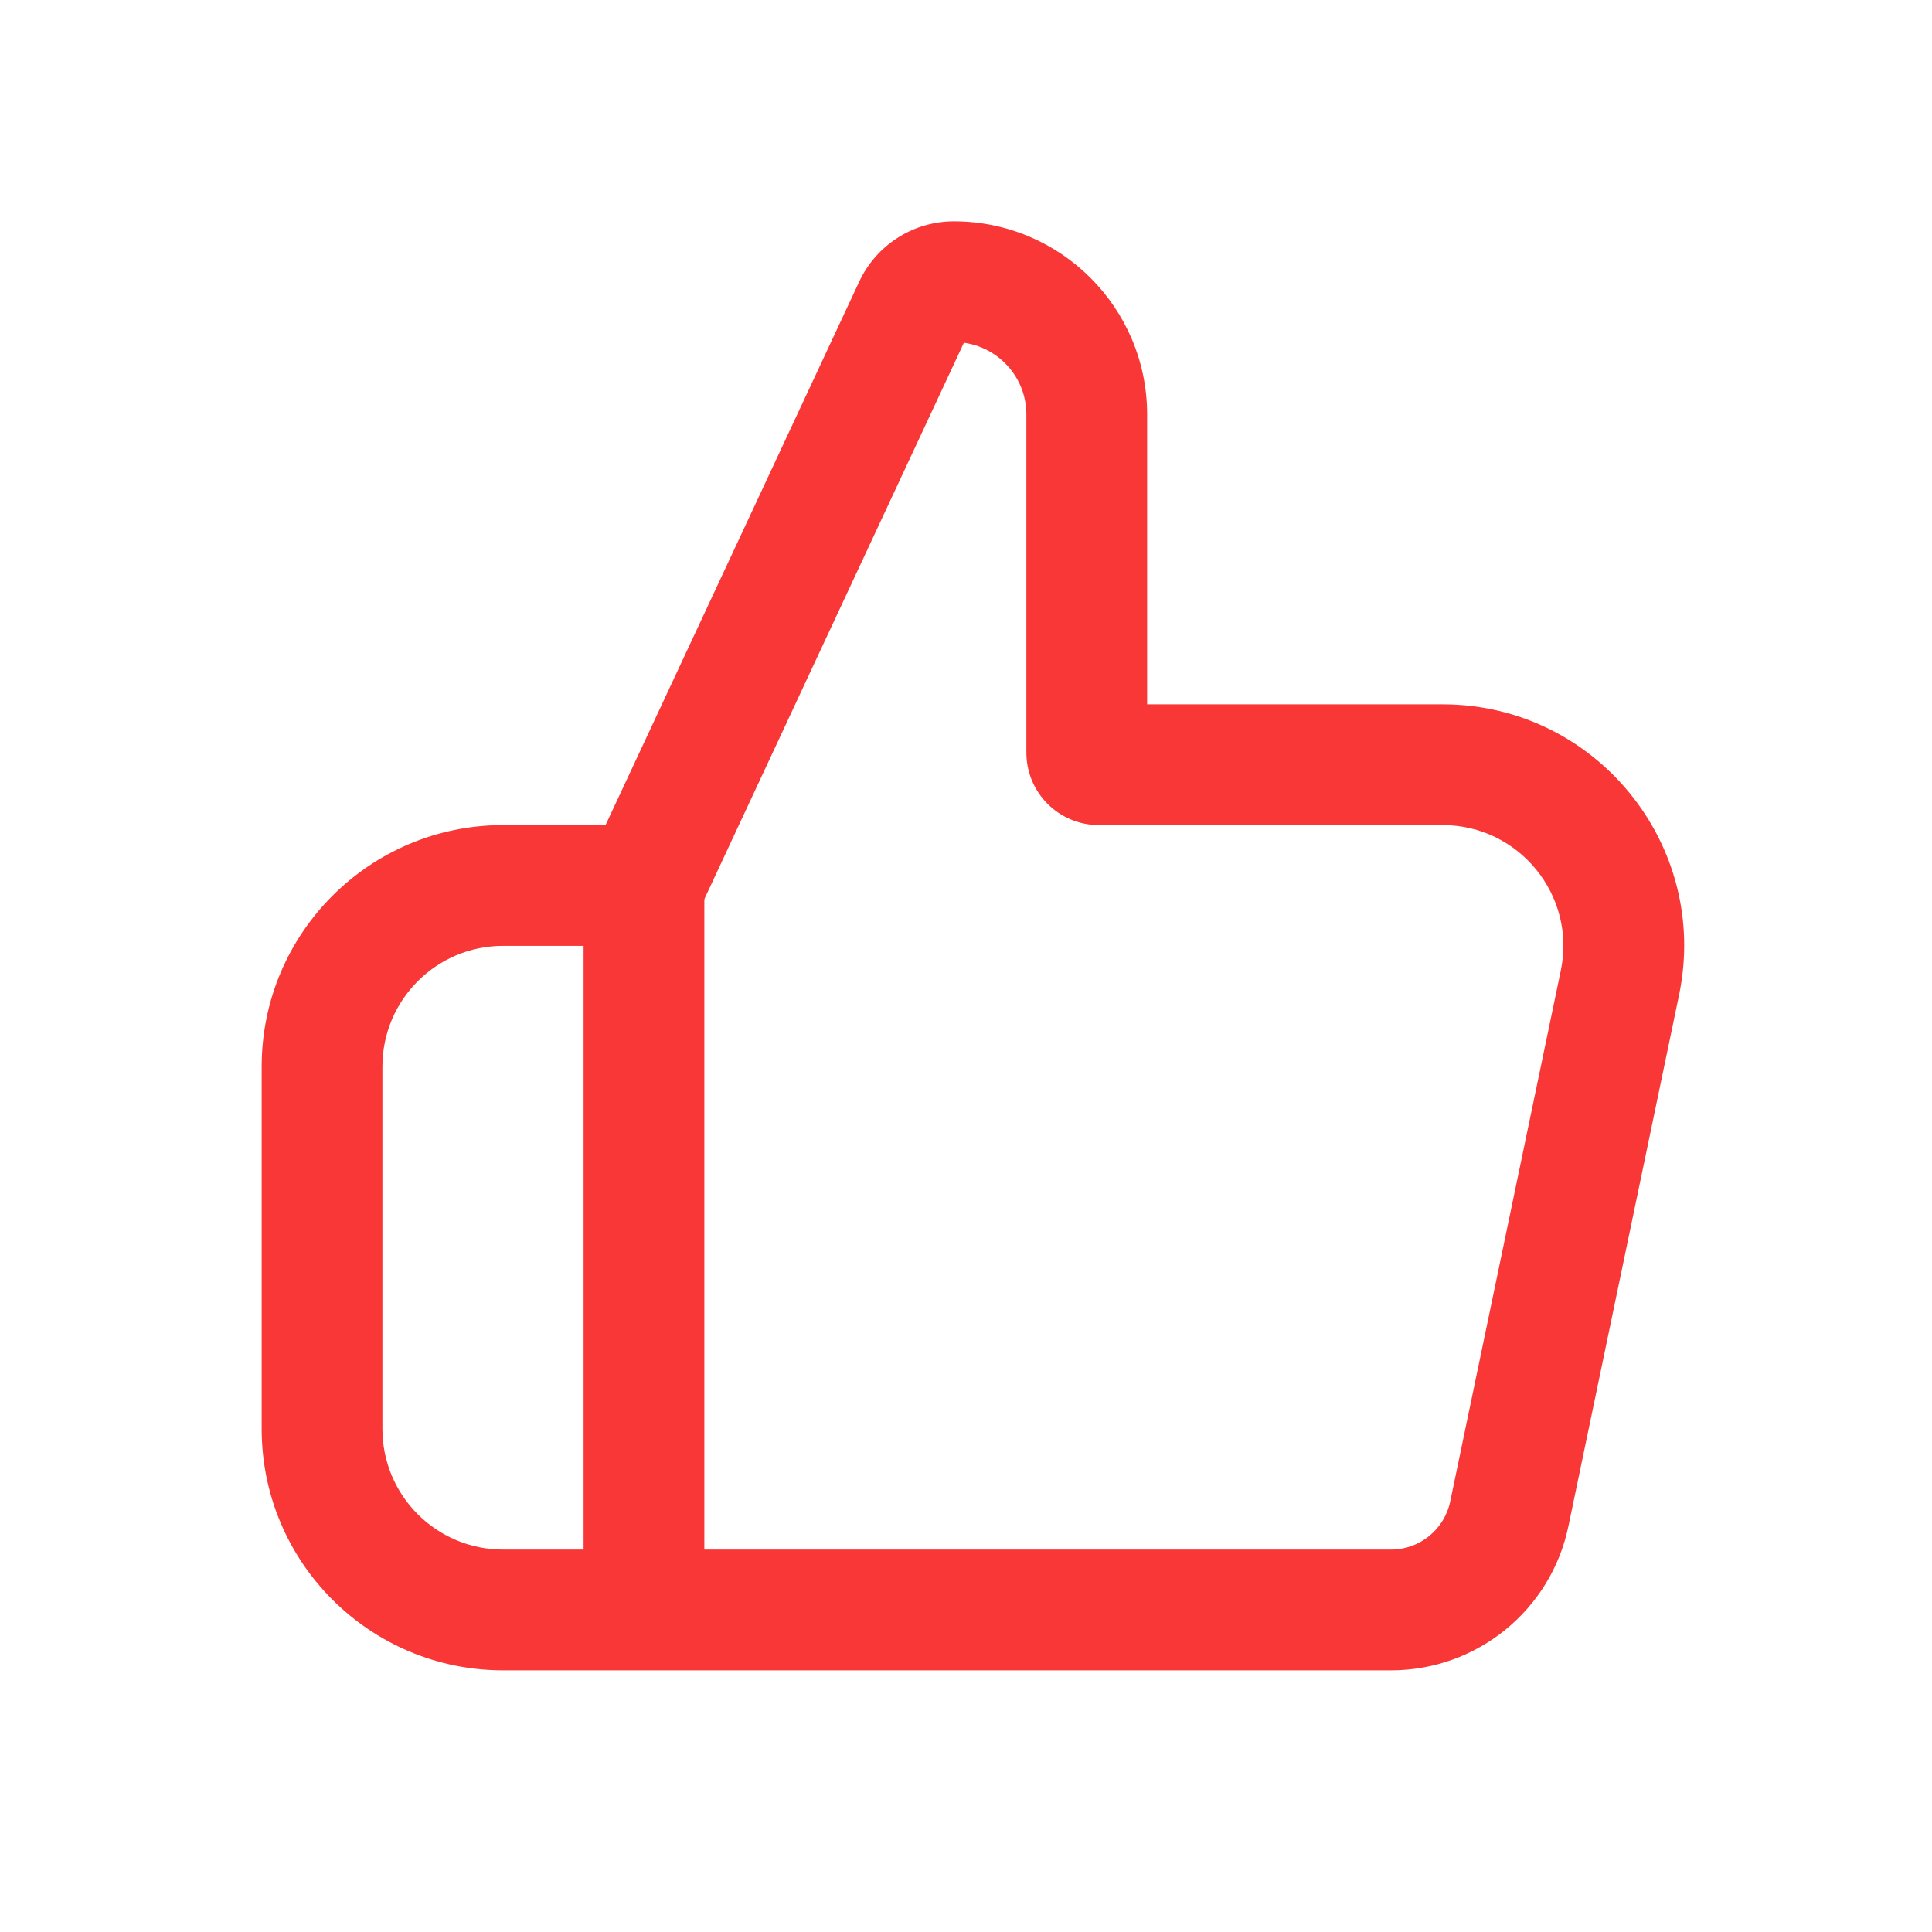 <svg width="16" height="16" viewBox="0 0 16 16" fill="none" xmlns="http://www.w3.org/2000/svg">
<path d="M5.333 7.333V7.833H5.652L5.787 7.545L5.333 7.333ZM13.415 8.139L12.926 8.037L13.415 8.139ZM7.568 2.545L7.115 2.334L7.568 2.545ZM9.5 6.233V3.433H8.5V6.233H9.5ZM7.115 2.334L4.88 7.122L5.787 7.545L8.021 2.756L7.115 2.334ZM2.167 8.833V11.833H3.167V8.833H2.167ZM4.167 13.833H11.52V12.833H4.167V13.833ZM12.989 12.639L13.905 8.241L12.926 8.037L12.01 12.435L12.989 12.639ZM11.947 5.833H9.1V6.833H11.947V5.833ZM5.333 6.833H4.333V7.833H5.333V6.833ZM4.333 6.833H4.167V7.833H4.333V6.833ZM13.905 8.241C14.164 6.999 13.215 5.833 11.947 5.833V6.833C12.581 6.833 13.055 7.416 12.926 8.037L13.905 8.241ZM11.52 13.833C12.231 13.833 12.844 13.335 12.989 12.639L12.01 12.435C11.961 12.667 11.757 12.833 11.52 12.833V13.833ZM3.167 8.833C3.167 8.281 3.614 7.833 4.167 7.833V6.833C3.062 6.833 2.167 7.729 2.167 8.833H3.167ZM7.9 1.833C7.564 1.833 7.257 2.028 7.115 2.334L8.021 2.756C7.999 2.803 7.952 2.833 7.9 2.833V1.833ZM9.5 3.433C9.5 2.55 8.784 1.833 7.9 1.833V2.833C8.232 2.833 8.5 3.102 8.5 3.433H9.5ZM2.167 11.833C2.167 12.938 3.062 13.833 4.167 13.833V12.833C3.614 12.833 3.167 12.386 3.167 11.833H2.167ZM8.5 6.233C8.5 6.565 8.769 6.833 9.1 6.833V5.833C9.321 5.833 9.5 6.012 9.5 6.233H8.5Z" fill="#F93737"/>
<path d="M5.333 7L5.333 13.333" stroke="#F93737"/>
</svg>
